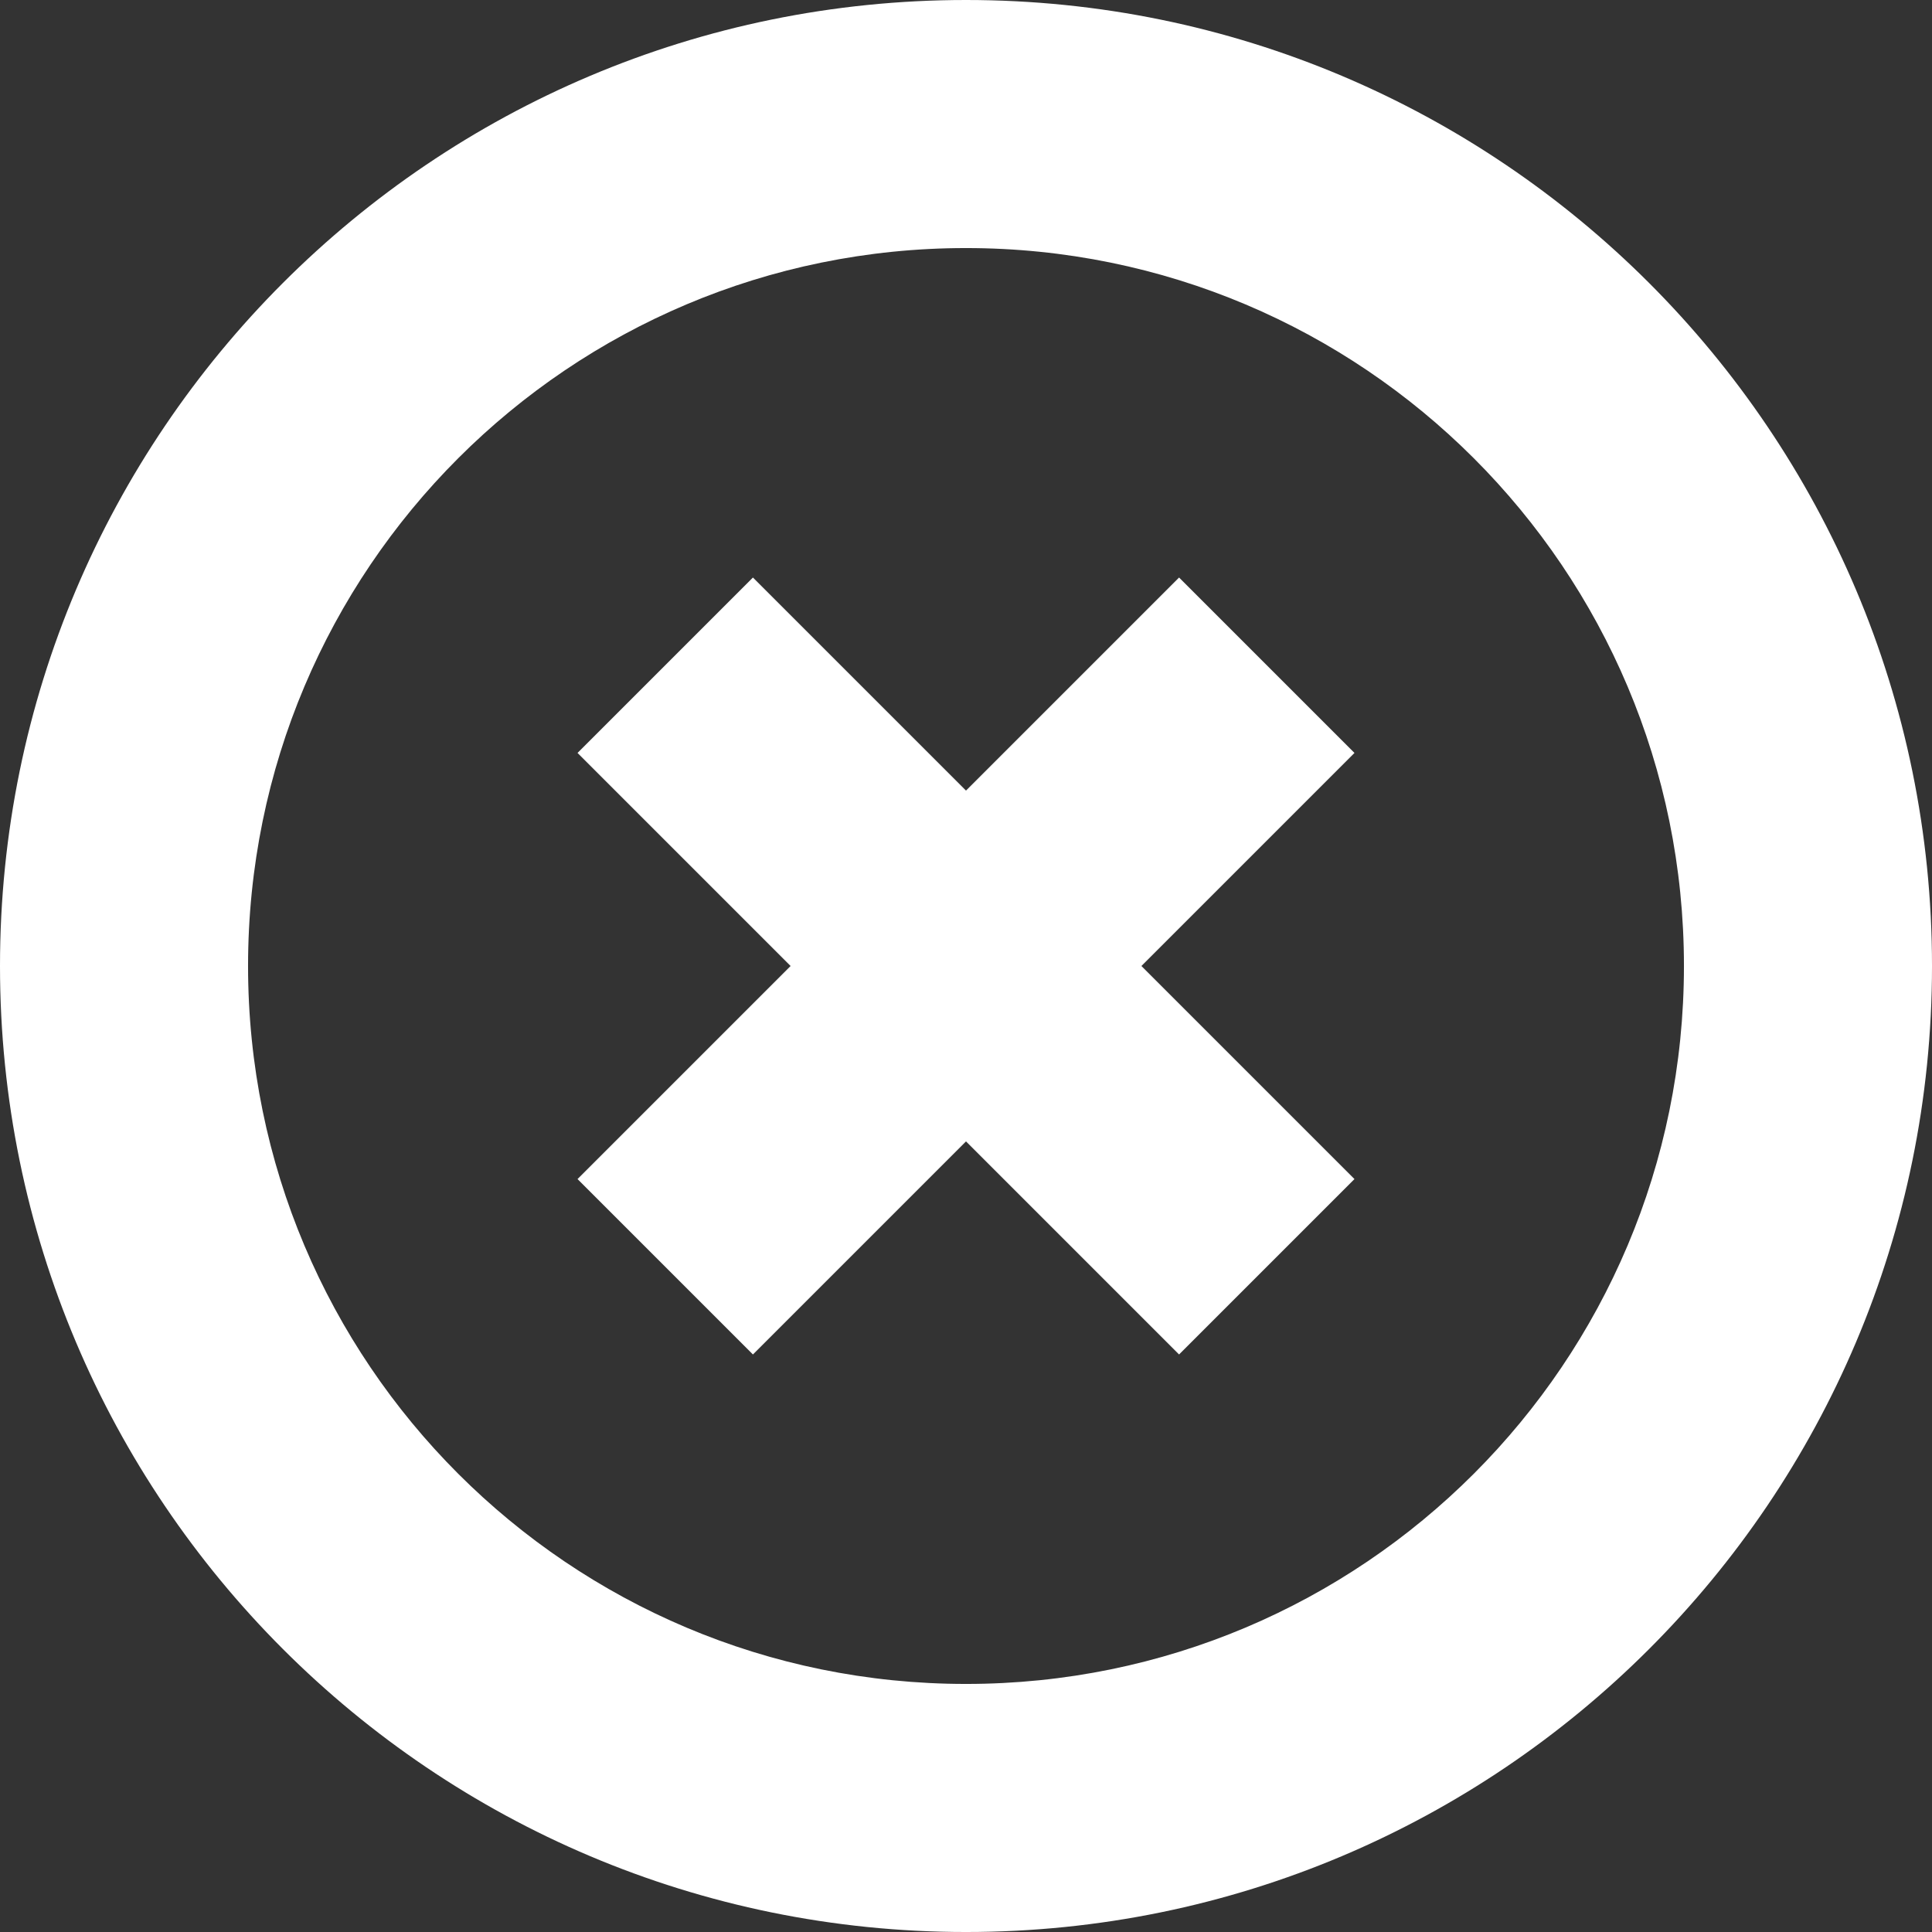 <?xml version="1.0" encoding="iso-8859-1"?>
<!-- Generator: Adobe Illustrator 18.0.0, SVG Export Plug-In . SVG Version: 6.00 Build 0)  -->
<!DOCTYPE svg PUBLIC "-//W3C//DTD SVG 1.1//EN" "http://www.w3.org/Graphics/SVG/1.1/DTD/svg11.dtd">
<svg xmlns="http://www.w3.org/2000/svg" xmlns:xlink="http://www.w3.org/1999/xlink" version="1.1" id="Capa_1" x="0px" y="0px" viewBox="0 0 311.539 311.539" style="enable-background:new 0 0 311.539 311.539;" xml:space="preserve" width="16px" height="16px">
<rect x="0" y="0" width="311.539" height="311.539" fill="#333333" stroke="none"/>
<g>
	<polygon points="190.127,93.127 155.77,127.484 121.412,93.127 93.127,121.412 127.485,155.77 93.127,190.127 121.412,218.412    155.77,184.055 190.127,218.412 218.412,190.127 184.055,155.77 218.412,121.412  " fill="#FFFFFF"/>
	<path d="M155.77,0C69.74,0,0,69.74,0,155.77s69.74,155.77,155.77,155.77s155.77-69.74,155.77-155.77S241.799,0,155.77,0z    M155.77,271.539C91.784,271.539,40,219.761,40,155.77C40,91.784,91.778,40,155.77,40c63.986,0,115.77,51.778,115.77,115.77   C271.539,219.755,219.761,271.539,155.77,271.539z" fill="#FFFFFF"/>
</g>
<g>
</g>
<g>
</g>
<g>
</g>
<g>
</g>
<g>
</g>
<g>
</g>
<g>
</g>
<g>
</g>
<g>
</g>
<g>
</g>
<g>
</g>
<g>
</g>
<g>
</g>
<g>
</g>
<g>
</g>
</svg>
